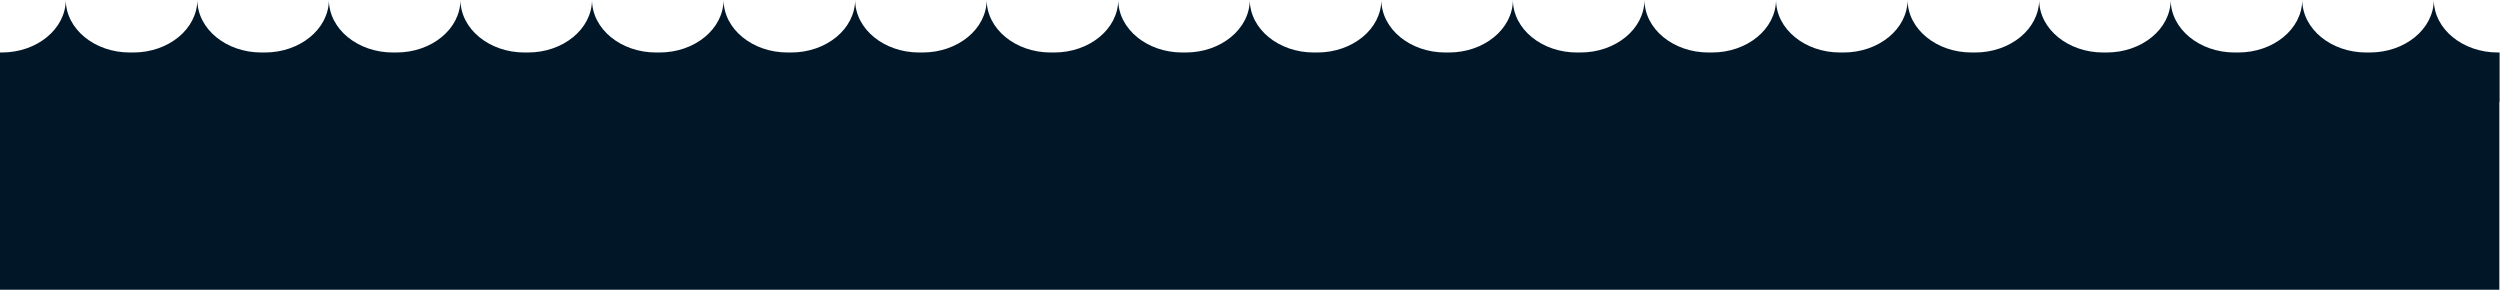 <svg width="3814" height="442" viewBox="0 0 3814 442" fill="none" xmlns="http://www.w3.org/2000/svg">
<path fill-rule="evenodd" clip-rule="evenodd" d="M1808.98 80.086C1808.1 80.086 1807.22 80.076 1806.34 80.057C1805.46 80.076 1804.58 80.086 1803.7 80.086C1749.91 80.086 1706.27 44.27 1705.99 0H1705.99H1705.98C1705.7 44.27 1662.06 80.086 1608.27 80.086C1607.39 80.086 1606.51 80.076 1605.63 80.057C1604.76 80.076 1603.88 80.086 1602.99 80.086C1549.2 80.086 1505.57 44.27 1505.28 0H1505.28H1505.28C1505 44.27 1461.36 80.086 1407.57 80.086C1406.69 80.086 1405.81 80.076 1404.93 80.057C1404.05 80.076 1403.17 80.086 1402.29 80.086C1348.5 80.086 1304.86 44.27 1304.58 0H1304.58H1304.58C1304.29 44.27 1260.65 80.086 1206.87 80.086C1206.47 80.086 1206.07 80.084 1205.67 80.08C1205.19 80.075 1204.71 80.068 1204.23 80.057C1203.35 80.076 1202.47 80.086 1201.58 80.086C1147.8 80.086 1104.16 44.27 1103.87 0H1103.87H1103.87C1103.59 44.27 1059.95 80.086 1006.16 80.086C1005.28 80.086 1004.4 80.076 1003.52 80.057C1002.64 80.076 1001.76 80.086 1000.88 80.086C947.092 80.086 903.455 44.27 903.17 0H903.169H903.168C902.883 44.27 859.246 80.086 805.458 80.086C804.575 80.086 803.694 80.076 802.817 80.057C802.475 80.065 802.133 80.071 801.79 80.075C801.253 80.082 800.715 80.086 800.176 80.086C746.388 80.086 702.751 44.27 702.466 0H702.465H702.463C702.179 44.27 658.542 80.086 604.754 80.086C603.87 80.086 602.99 80.076 602.113 80.057C601.235 80.076 600.355 80.086 599.472 80.086C545.684 80.086 502.046 44.27 501.762 0H501.761H501.759C501.475 44.27 457.838 80.086 404.049 80.086C403.166 80.086 402.286 80.076 401.408 80.057C400.531 80.076 399.651 80.086 398.768 80.086C344.979 80.086 301.342 44.27 301.058 0H301.056H301.055C300.771 44.27 257.133 80.086 203.345 80.086C202.462 80.086 201.582 80.076 200.704 80.057C199.827 80.076 198.946 80.086 198.063 80.086C144.275 80.086 100.638 44.27 100.354 0H100.352H100.351C100.066 44.27 56.429 80.086 2.641 80.086C1.758 80.086 0.877 80.076 0 80.057V80.086V142V142.5V442H3813V155.499L3813.38 155.5V80.086V80.057C3812.5 80.076 3811.62 80.086 3810.74 80.086C3756.95 80.086 3713.31 44.27 3713.03 0C3712.74 44.27 3669.11 80.086 3615.32 80.086C3614.43 80.086 3613.55 80.076 3612.68 80.057C3611.8 80.076 3610.92 80.086 3610.04 80.086C3556.25 80.086 3512.61 44.27 3512.32 0C3512.04 44.27 3468.4 80.086 3414.61 80.086C3413.73 80.086 3412.85 80.076 3411.97 80.057C3411.09 80.076 3410.21 80.086 3409.33 80.086C3355.54 80.086 3311.91 44.27 3311.62 0C3311.33 44.27 3267.7 80.086 3213.91 80.086C3213.44 80.086 3212.96 80.083 3212.49 80.078C3212.08 80.073 3211.68 80.066 3211.27 80.057C3210.85 80.066 3210.43 80.073 3210.02 80.078C3209.55 80.083 3209.09 80.086 3208.63 80.086C3154.84 80.086 3111.2 44.27 3110.92 0C3110.63 44.27 3066.99 80.086 3013.2 80.086C3012.32 80.086 3011.44 80.076 3010.56 80.057C3009.69 80.076 3008.81 80.086 3007.92 80.086C2954.13 80.086 2910.5 44.27 2910.21 0C2909.93 44.27 2866.29 80.086 2812.5 80.086C2811.62 80.086 2810.74 80.076 2809.86 80.057C2808.98 80.076 2808.1 80.086 2807.22 80.086C2753.43 80.086 2709.79 44.27 2709.51 0C2709.22 44.27 2665.58 80.086 2611.8 80.086C2610.91 80.086 2610.03 80.076 2609.16 80.057C2608.28 80.076 2607.4 80.086 2606.51 80.086C2552.73 80.086 2509.09 44.27 2508.8 0C2508.52 44.27 2464.88 80.086 2411.09 80.086C2410.21 80.086 2409.33 80.076 2408.45 80.057C2407.57 80.076 2406.69 80.086 2405.81 80.086C2352.02 80.086 2308.38 44.27 2308.1 0C2307.81 44.27 2264.18 80.086 2210.39 80.086C2209.82 80.086 2209.25 80.082 2208.68 80.074C2208.37 80.07 2208.06 80.064 2207.75 80.057C2206.87 80.076 2205.99 80.086 2205.11 80.086C2151.32 80.086 2107.68 44.27 2107.39 0C2107.11 44.27 2063.47 80.086 2009.68 80.086C2008.8 80.086 2007.92 80.076 2007.04 80.057H2007.04C2006.16 80.076 2005.28 80.086 2004.4 80.086C1950.61 80.086 1906.98 44.27 1906.69 0H1906.69H1906.69L1906.69 0.031C1906.38 44.287 1862.75 80.086 1808.98 80.086Z" fill="#011627"/>
</svg>
